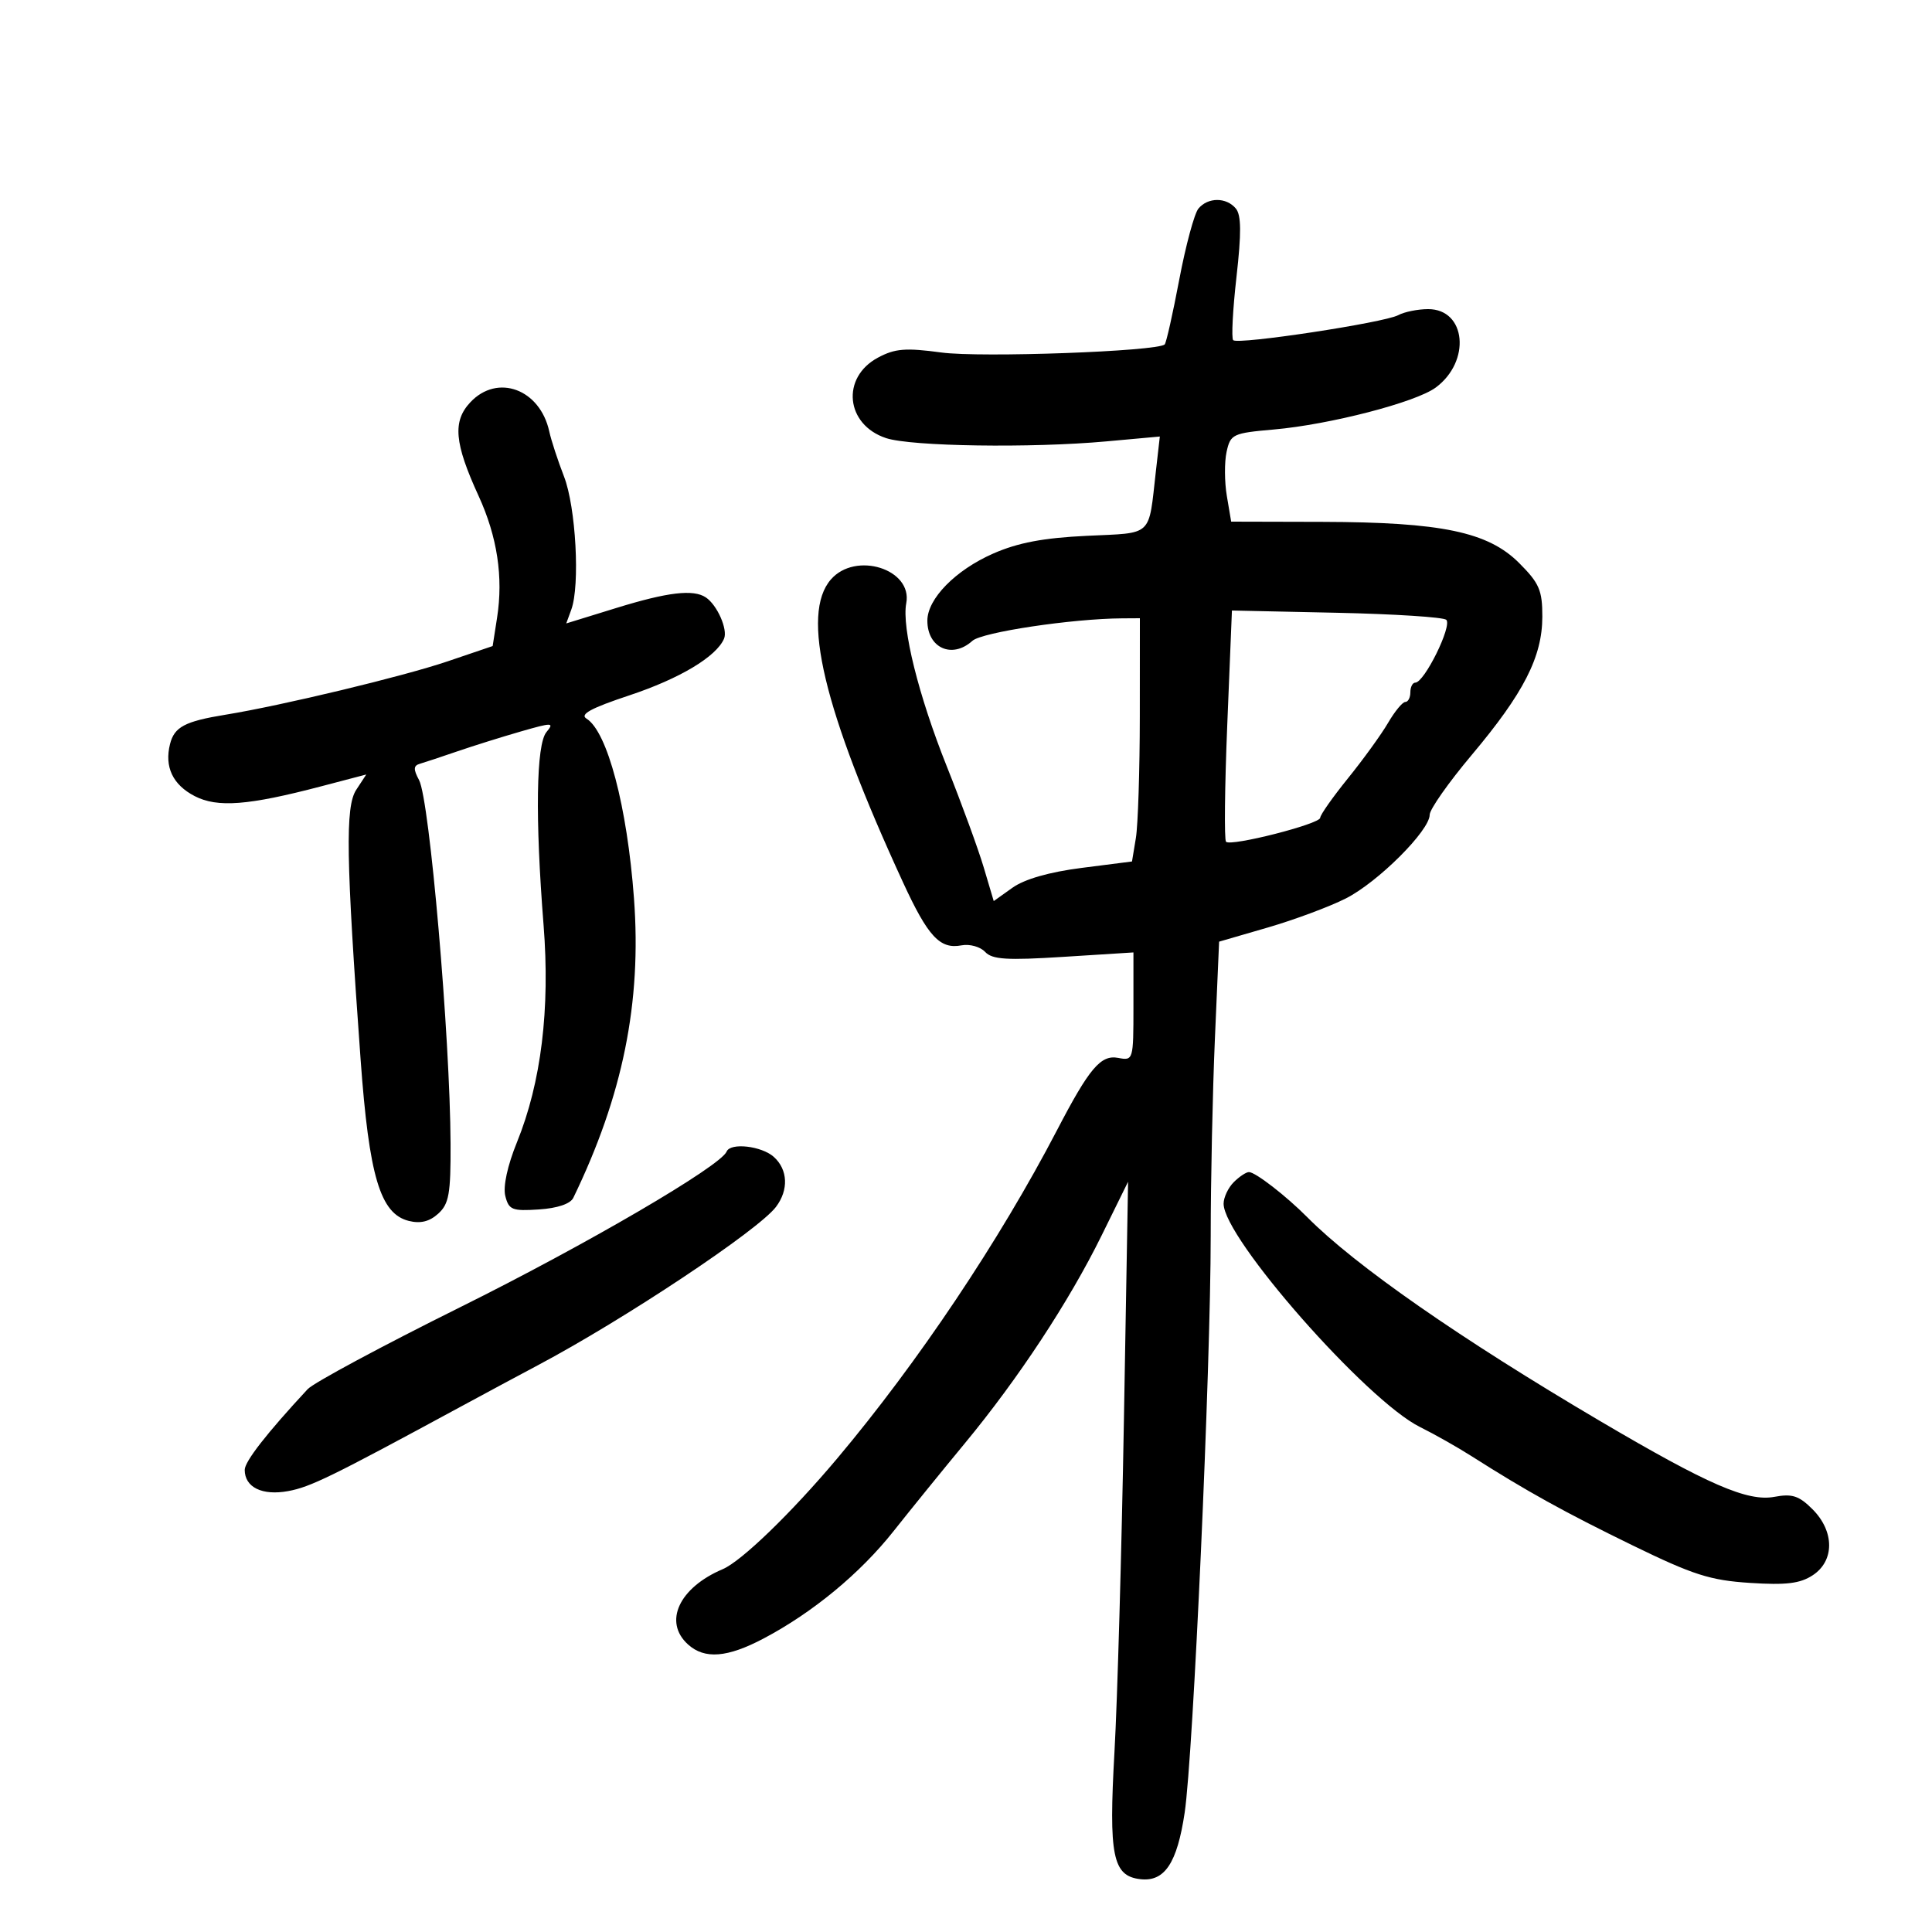 <svg xmlns="http://www.w3.org/2000/svg" width="300" height="300" viewBox="0 0 300 300" version="1.1">
	<path d="M 186.092 32.389 C 185.459 33.152, 184.119 38.112, 183.116 43.409 C 182.113 48.706, 181.096 53.238, 180.855 53.479 C 179.769 54.564, 152.286 55.562, 146.183 54.737 C 140.611 53.984, 138.973 54.116, 136.330 55.532 C 130.563 58.619, 131.304 65.955, 137.593 68.031 C 141.510 69.323, 160.131 69.600, 171.799 68.538 L 180.098 67.783 179.488 73.142 C 178.310 83.503, 179.159 82.706, 168.761 83.202 C 162.007 83.524, 158.072 84.269, 154.227 85.955 C 148.375 88.520, 144 92.978, 144 96.377 C 144 100.629, 147.846 102.354, 150.988 99.511 C 152.472 98.167, 166.463 96.066, 174.250 96.017 L 177 96 176.989 111.250 C 176.983 119.638, 176.707 128.136, 176.377 130.135 L 175.776 133.770 167.956 134.768 C 162.934 135.409, 159.094 136.509, 157.222 137.842 L 154.306 139.918 152.758 134.709 C 151.907 131.844, 149.323 124.775, 147.016 119 C 142.621 107.998, 140 97.451, 140.722 93.674 C 141.737 88.367, 132.845 85.566, 129.012 89.986 C 124.326 95.389, 127.843 110.149, 140.214 137 C 144.101 145.435, 145.953 147.433, 149.297 146.794 C 150.567 146.551, 152.218 147.008, 152.966 147.808 C 154.075 148.996, 156.320 149.138, 165.163 148.578 L 176 147.893 176 156.308 C 176 164.618, 175.971 164.717, 173.633 164.270 C 170.927 163.753, 169.156 165.845, 164.130 175.500 C 155.201 192.652, 142.532 211.571, 129.999 226.471 C 122.876 234.938, 115.138 242.421, 112.227 243.657 C 105.429 246.542, 102.975 251.857, 106.829 255.345 C 109.413 257.684, 112.938 257.404, 118.601 254.410 C 126.218 250.384, 133.568 244.309, 138.756 237.753 C 141.365 234.455, 146.339 228.325, 149.809 224.129 C 158.134 214.064, 166.017 202.085, 171.067 191.827 L 175.167 183.500 174.521 220.500 C 174.166 240.850, 173.507 264.025, 173.056 272 C 172.142 288.186, 172.771 291.296, 177.060 291.797 C 180.837 292.239, 182.781 289.326, 183.955 281.469 C 185.279 272.606, 187.996 212.426, 187.998 191.909 C 187.999 183.334, 188.293 169.546, 188.651 161.269 L 189.303 146.220 196.845 144.029 C 200.994 142.823, 206.456 140.789, 208.984 139.508 C 213.980 136.976, 222 128.972, 222 126.518 C 222 125.678, 224.932 121.506, 228.515 117.246 C 236.603 107.629, 239.483 101.994, 239.493 95.767 C 239.499 91.658, 239.023 90.557, 235.888 87.422 C 231.062 82.595, 223.818 81.081, 205.338 81.035 L 191.176 81 190.504 77.022 C 190.134 74.834, 190.116 71.747, 190.464 70.163 C 191.067 67.418, 191.413 67.254, 197.798 66.693 C 206.494 65.928, 219.834 62.472, 222.937 60.179 C 228.443 56.111, 227.662 48, 221.765 48 C 220.172 48, 218.080 48.422, 217.116 48.938 C 214.916 50.115, 192.222 53.556, 191.489 52.823 C 191.192 52.525, 191.421 48.115, 191.998 43.021 C 192.774 36.172, 192.748 33.402, 191.901 32.381 C 190.428 30.606, 187.568 30.610, 186.092 32.389 M 73.037 62.461 C 70.254 65.423, 70.550 68.798, 74.315 77.006 C 77.214 83.329, 78.169 89.608, 77.187 95.909 L 76.500 100.319 69.500 102.694 C 62.610 105.033, 43.810 109.549, 35 110.983 C 28.708 112.007, 27.070 112.875, 26.401 115.538 C 25.511 119.084, 26.826 121.859, 30.230 123.619 C 33.755 125.442, 38.548 125.073, 49.834 122.110 L 56.875 120.262 55.315 122.643 C 53.599 125.261, 53.729 133.245, 55.993 164.500 C 57.310 182.667, 59.039 188.470, 63.468 189.581 C 65.277 190.035, 66.683 189.692, 68.040 188.464 C 69.719 186.944, 69.995 185.386, 69.963 177.595 C 69.895 161.028, 66.706 124.188, 65.076 121.143 C 64.166 119.441, 64.194 118.889, 65.207 118.595 C 65.918 118.389, 68.525 117.525, 71 116.674 C 73.475 115.824, 77.909 114.435, 80.853 113.587 C 85.793 112.166, 86.102 112.172, 84.853 113.676 C 83.256 115.600, 83.085 126.965, 84.404 143.620 C 85.437 156.665, 84.038 168.101, 80.275 177.361 C 78.798 180.995, 78.094 184.238, 78.462 185.706 C 79.005 187.868, 79.525 188.077, 83.680 187.803 C 86.553 187.615, 88.569 186.934, 89.022 186 C 96.718 170.109, 99.642 155.676, 98.444 139.500 C 97.387 125.228, 94.314 113.598, 91.070 111.588 C 89.991 110.919, 91.772 109.953, 97.723 107.976 C 105.532 105.382, 111.235 101.970, 112.428 99.178 C 113.042 97.741, 111.368 93.946, 109.600 92.765 C 107.663 91.472, 103.697 91.940, 95.713 94.403 L 87.927 96.805 88.713 94.653 C 90.088 90.892, 89.422 78.742, 87.582 74 C 86.622 71.525, 85.591 68.375, 85.291 67 C 83.855 60.422, 77.251 57.975, 73.037 62.461 M 190.571 112.491 C 190.173 122.220, 190.086 130.419, 190.377 130.710 C 191.138 131.472, 205 127.940, 205 126.984 C 205 126.544, 206.944 123.780, 209.321 120.842 C 211.697 117.904, 214.494 114.037, 215.536 112.250 C 216.578 110.463, 217.784 109, 218.216 109 C 218.647 109, 219 108.325, 219 107.500 C 219 106.675, 219.343 106, 219.763 106 C 221.167 106, 225.519 97.186, 224.580 96.246 C 224.170 95.836, 216.513 95.343, 207.564 95.150 L 191.294 94.801 190.571 112.491 M 112.833 178.812 C 111.906 181.071, 91.035 193.264, 71.471 202.976 C 59.355 208.992, 48.692 214.720, 47.776 215.706 C 41.424 222.546, 38 226.935, 38 228.239 C 38 230.948, 40.712 232.275, 44.739 231.538 C 48.202 230.903, 51.435 229.322, 71.500 218.449 C 75.350 216.363, 80.750 213.463, 83.500 212.005 C 96.904 204.898, 117.742 191.041, 120.495 187.404 C 122.482 184.779, 122.350 181.627, 120.171 179.655 C 118.279 177.942, 113.420 177.384, 112.833 178.812 M 191.571 183.571 C 190.707 184.436, 190 185.940, 190 186.915 C 190 192.243, 212.205 217.485, 220.500 221.588 C 222.700 222.676, 226.300 224.712, 228.500 226.112 C 237.053 231.555, 242.911 234.801, 253.500 239.962 C 262.916 244.551, 265.541 245.391, 271.727 245.792 C 277.350 246.156, 279.514 245.893, 281.477 244.607 C 284.889 242.371, 284.874 237.784, 281.445 234.354 C 279.349 232.258, 278.286 231.911, 275.536 232.427 C 271.374 233.208, 265.238 230.542, 248.500 220.682 C 226.735 207.861, 210.466 196.539, 203 189.015 C 199.704 185.694, 194.932 182, 193.937 182 C 193.500 182, 192.436 182.707, 191.571 183.571" stroke="none" fill="black" fill-rule="evenodd"/>
</svg>